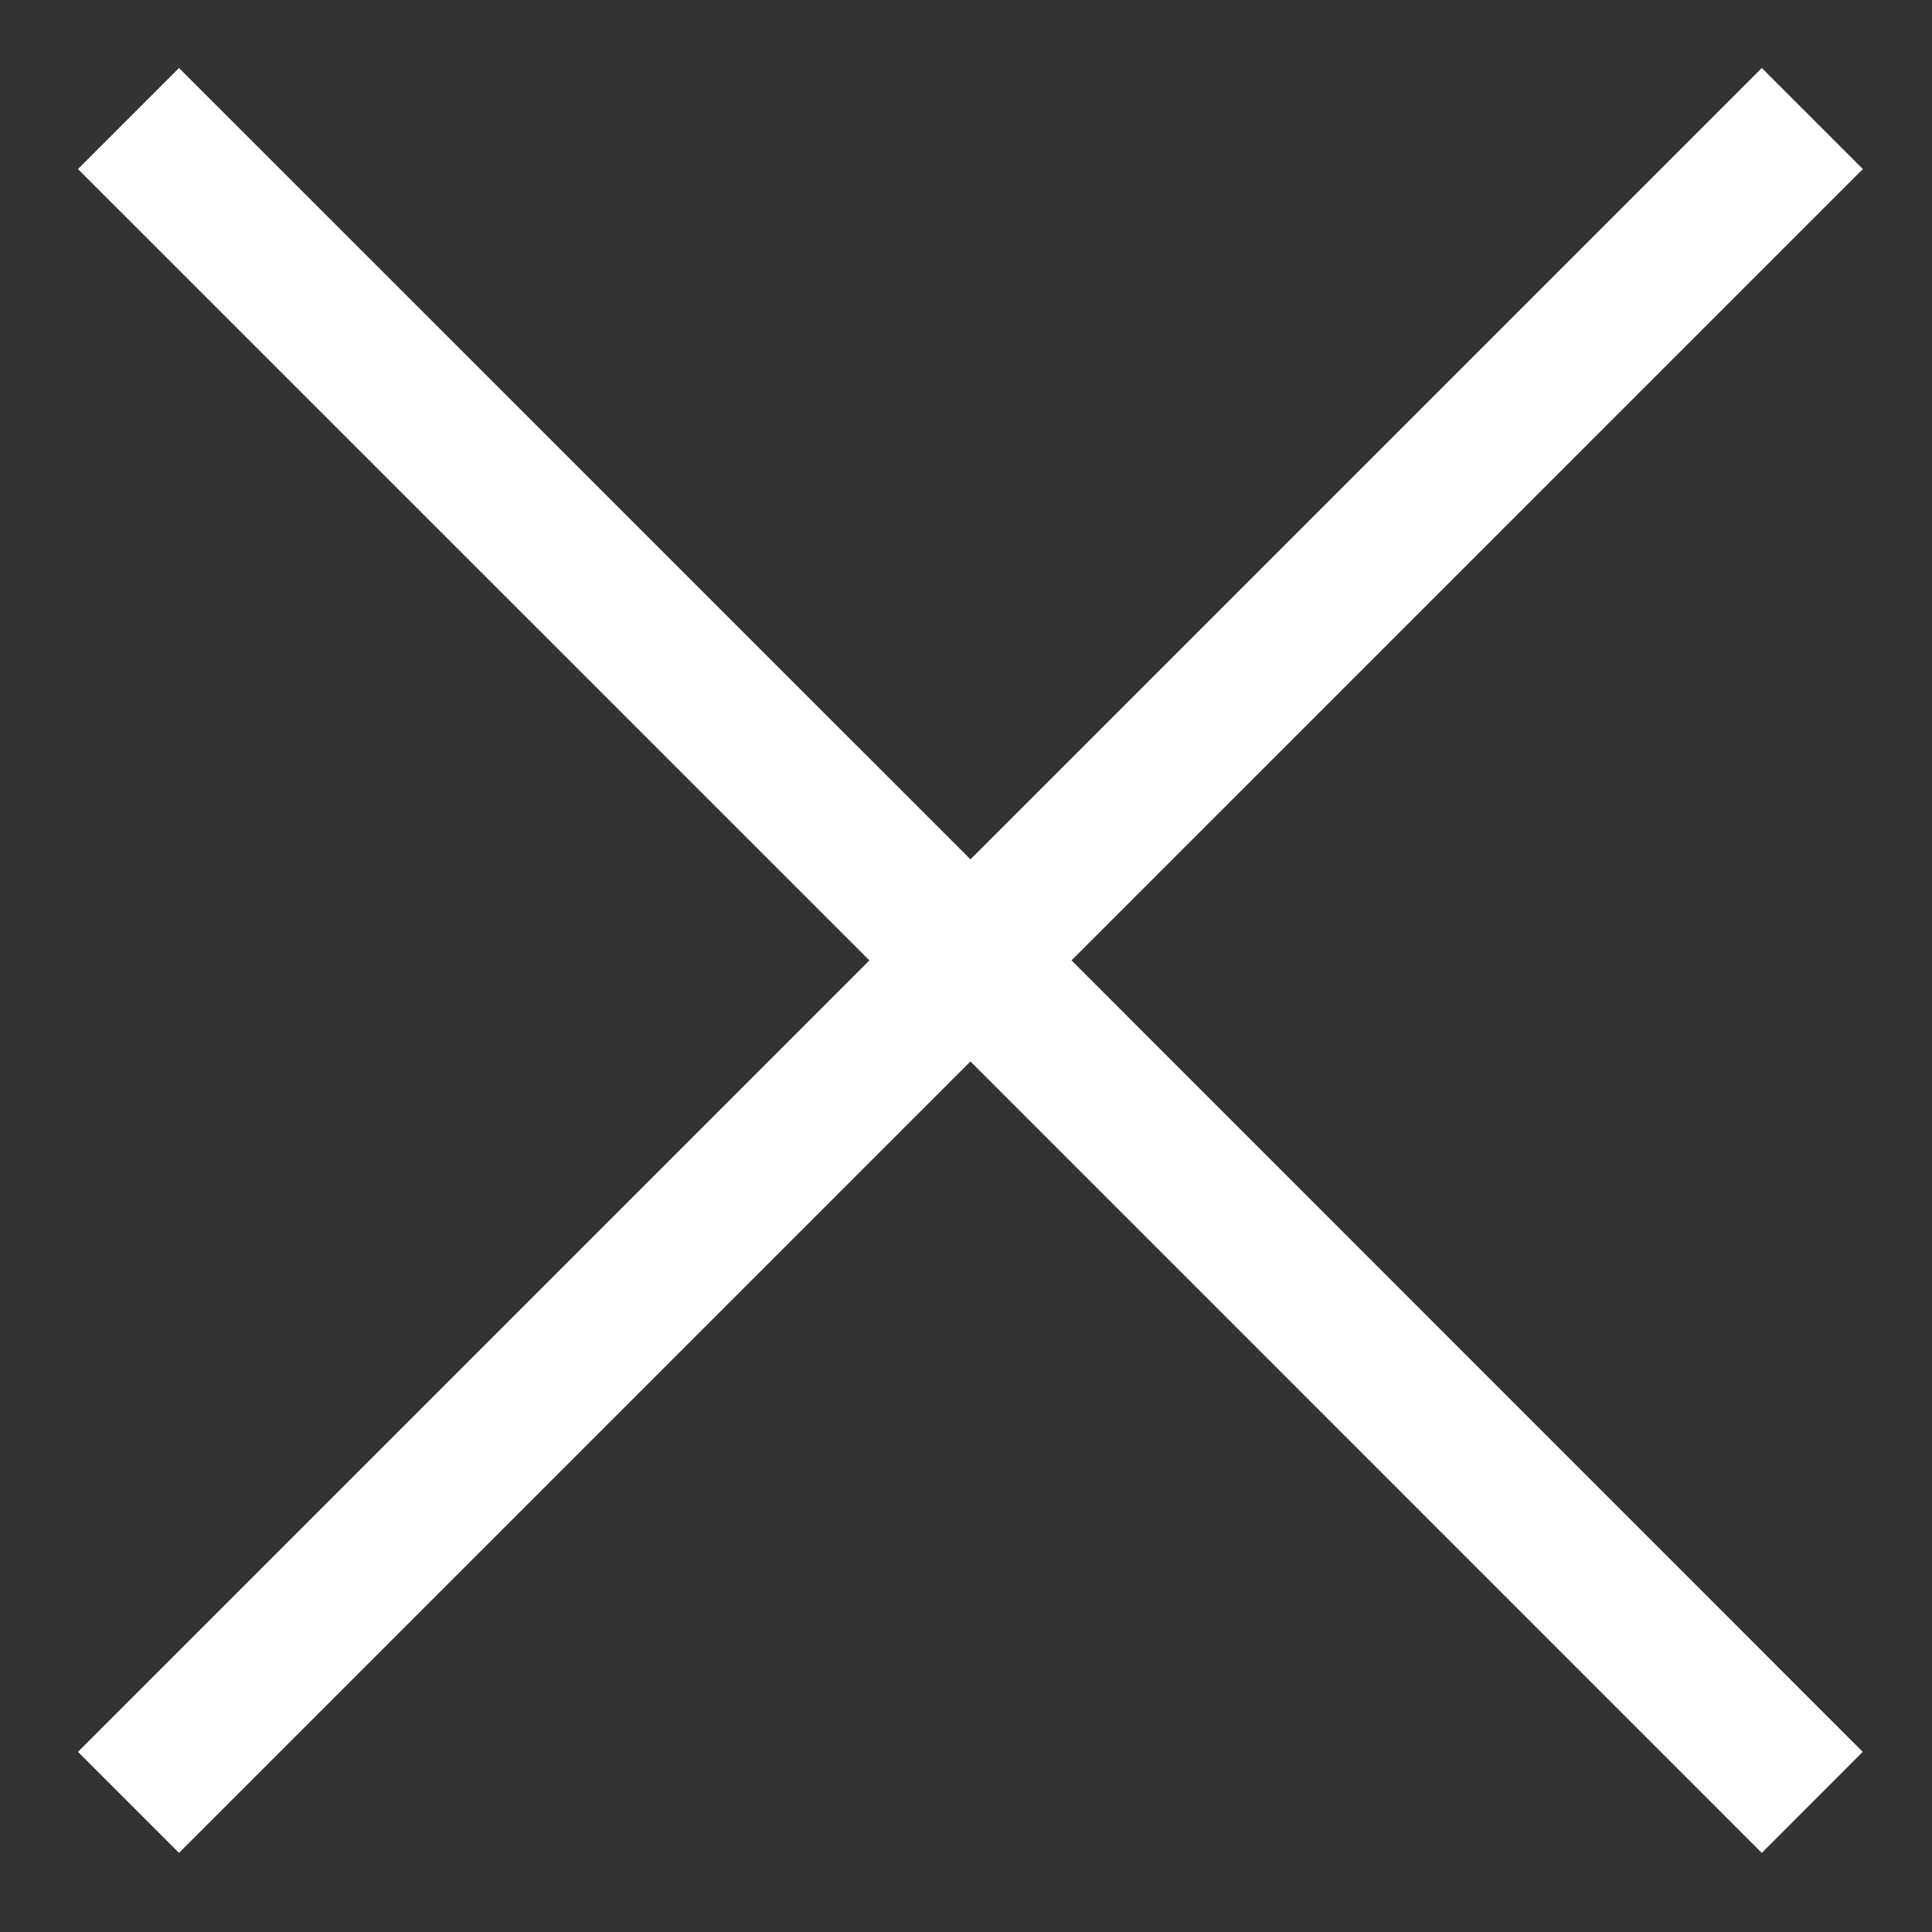 <svg xmlns="http://www.w3.org/2000/svg" width="20" height="20" viewBox="0 0 20 20"><rect x="0" y="0" width="20" height="20" fill="#333333" stroke="none"/><g><g><path fill="#fff" d="M19.284 1.75L18.238.704l-8.192 8.192L1.853.704.807 1.75 9 9.942.807 18.135l1.046 1.046 8.193-8.193 8.192 8.193 1.045-1.046-8.191-8.193z"/></g></g></svg>